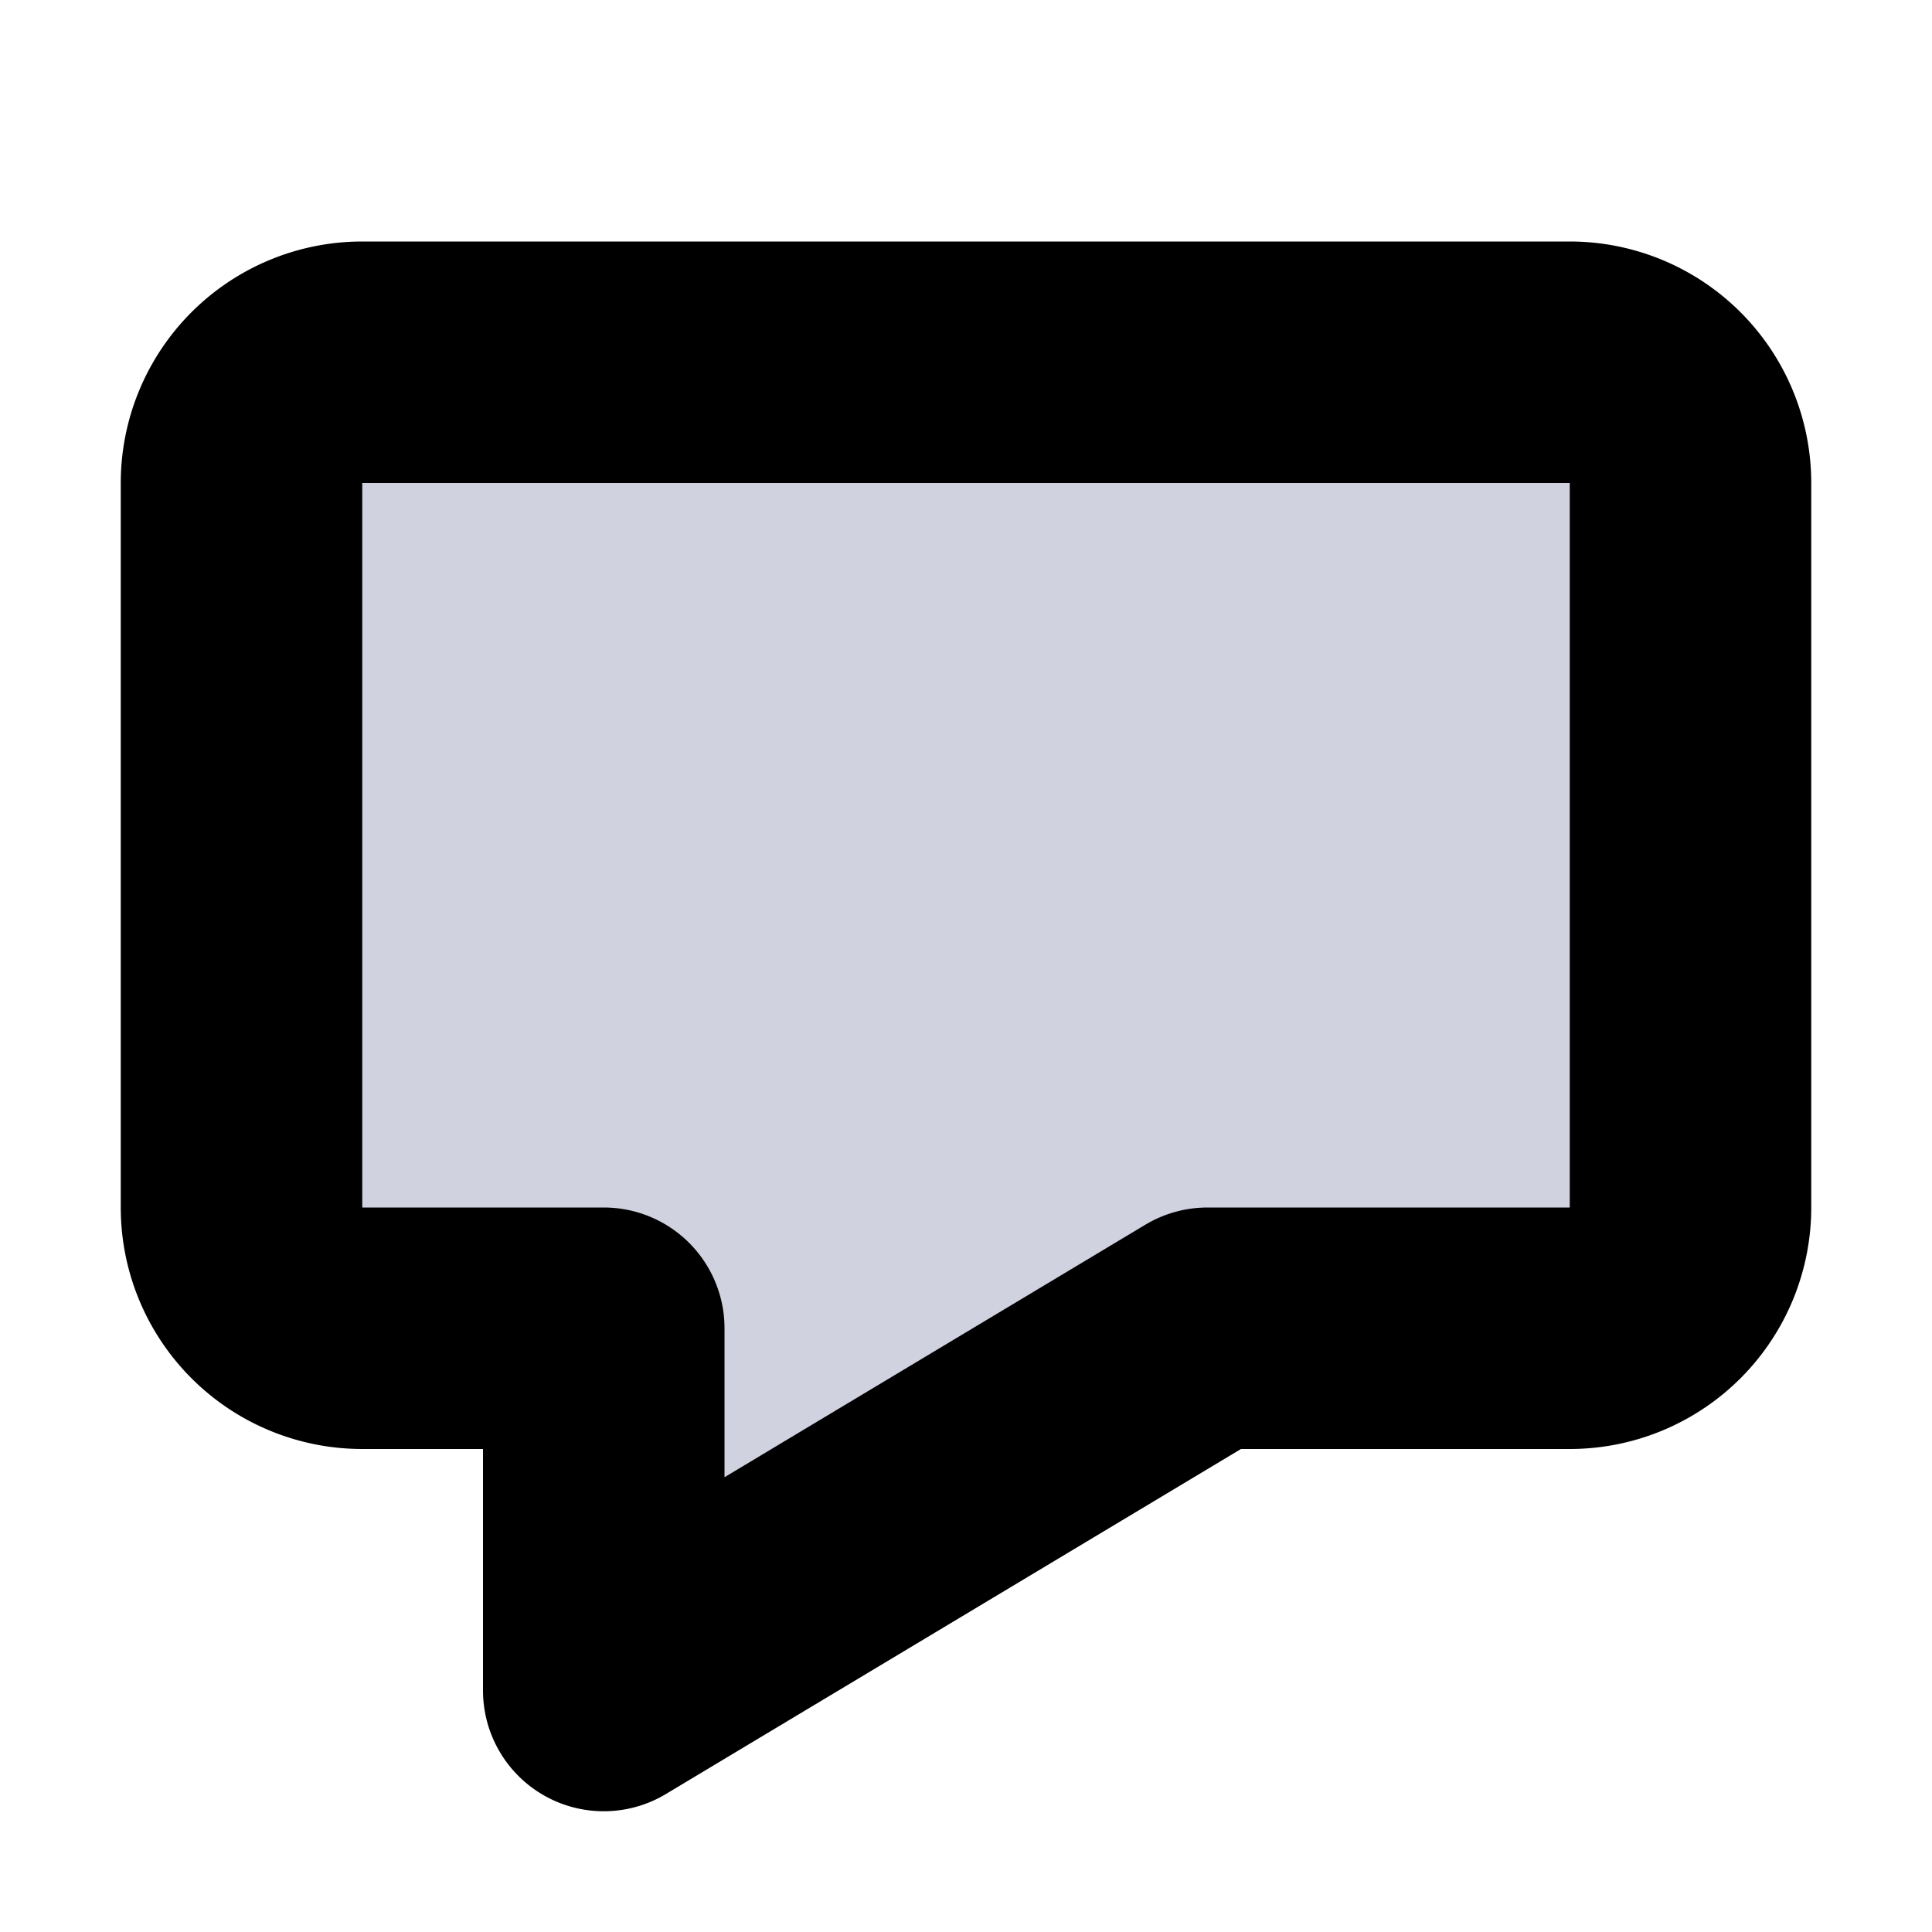 <svg width="16" height="16" viewBox="0 0 16 16" fill="none" class="icon-light-jade-200 text-teal-500 transition transition-all sm:hidden group-hover:text-teal-700"><path d="M13 3H3a1 1 0 0 0-1 1v6a1 1 0 0 0 1 1h2v3l5-3h3a1 1 0 0 0 1-1V4a1 1 0 0 0-1-1Z" fill="#D0D2E0" stroke="currentColor" stroke-width="2" stroke-linejoin="round" class="icon-dark-stroke icon-light-fill"></path></svg>